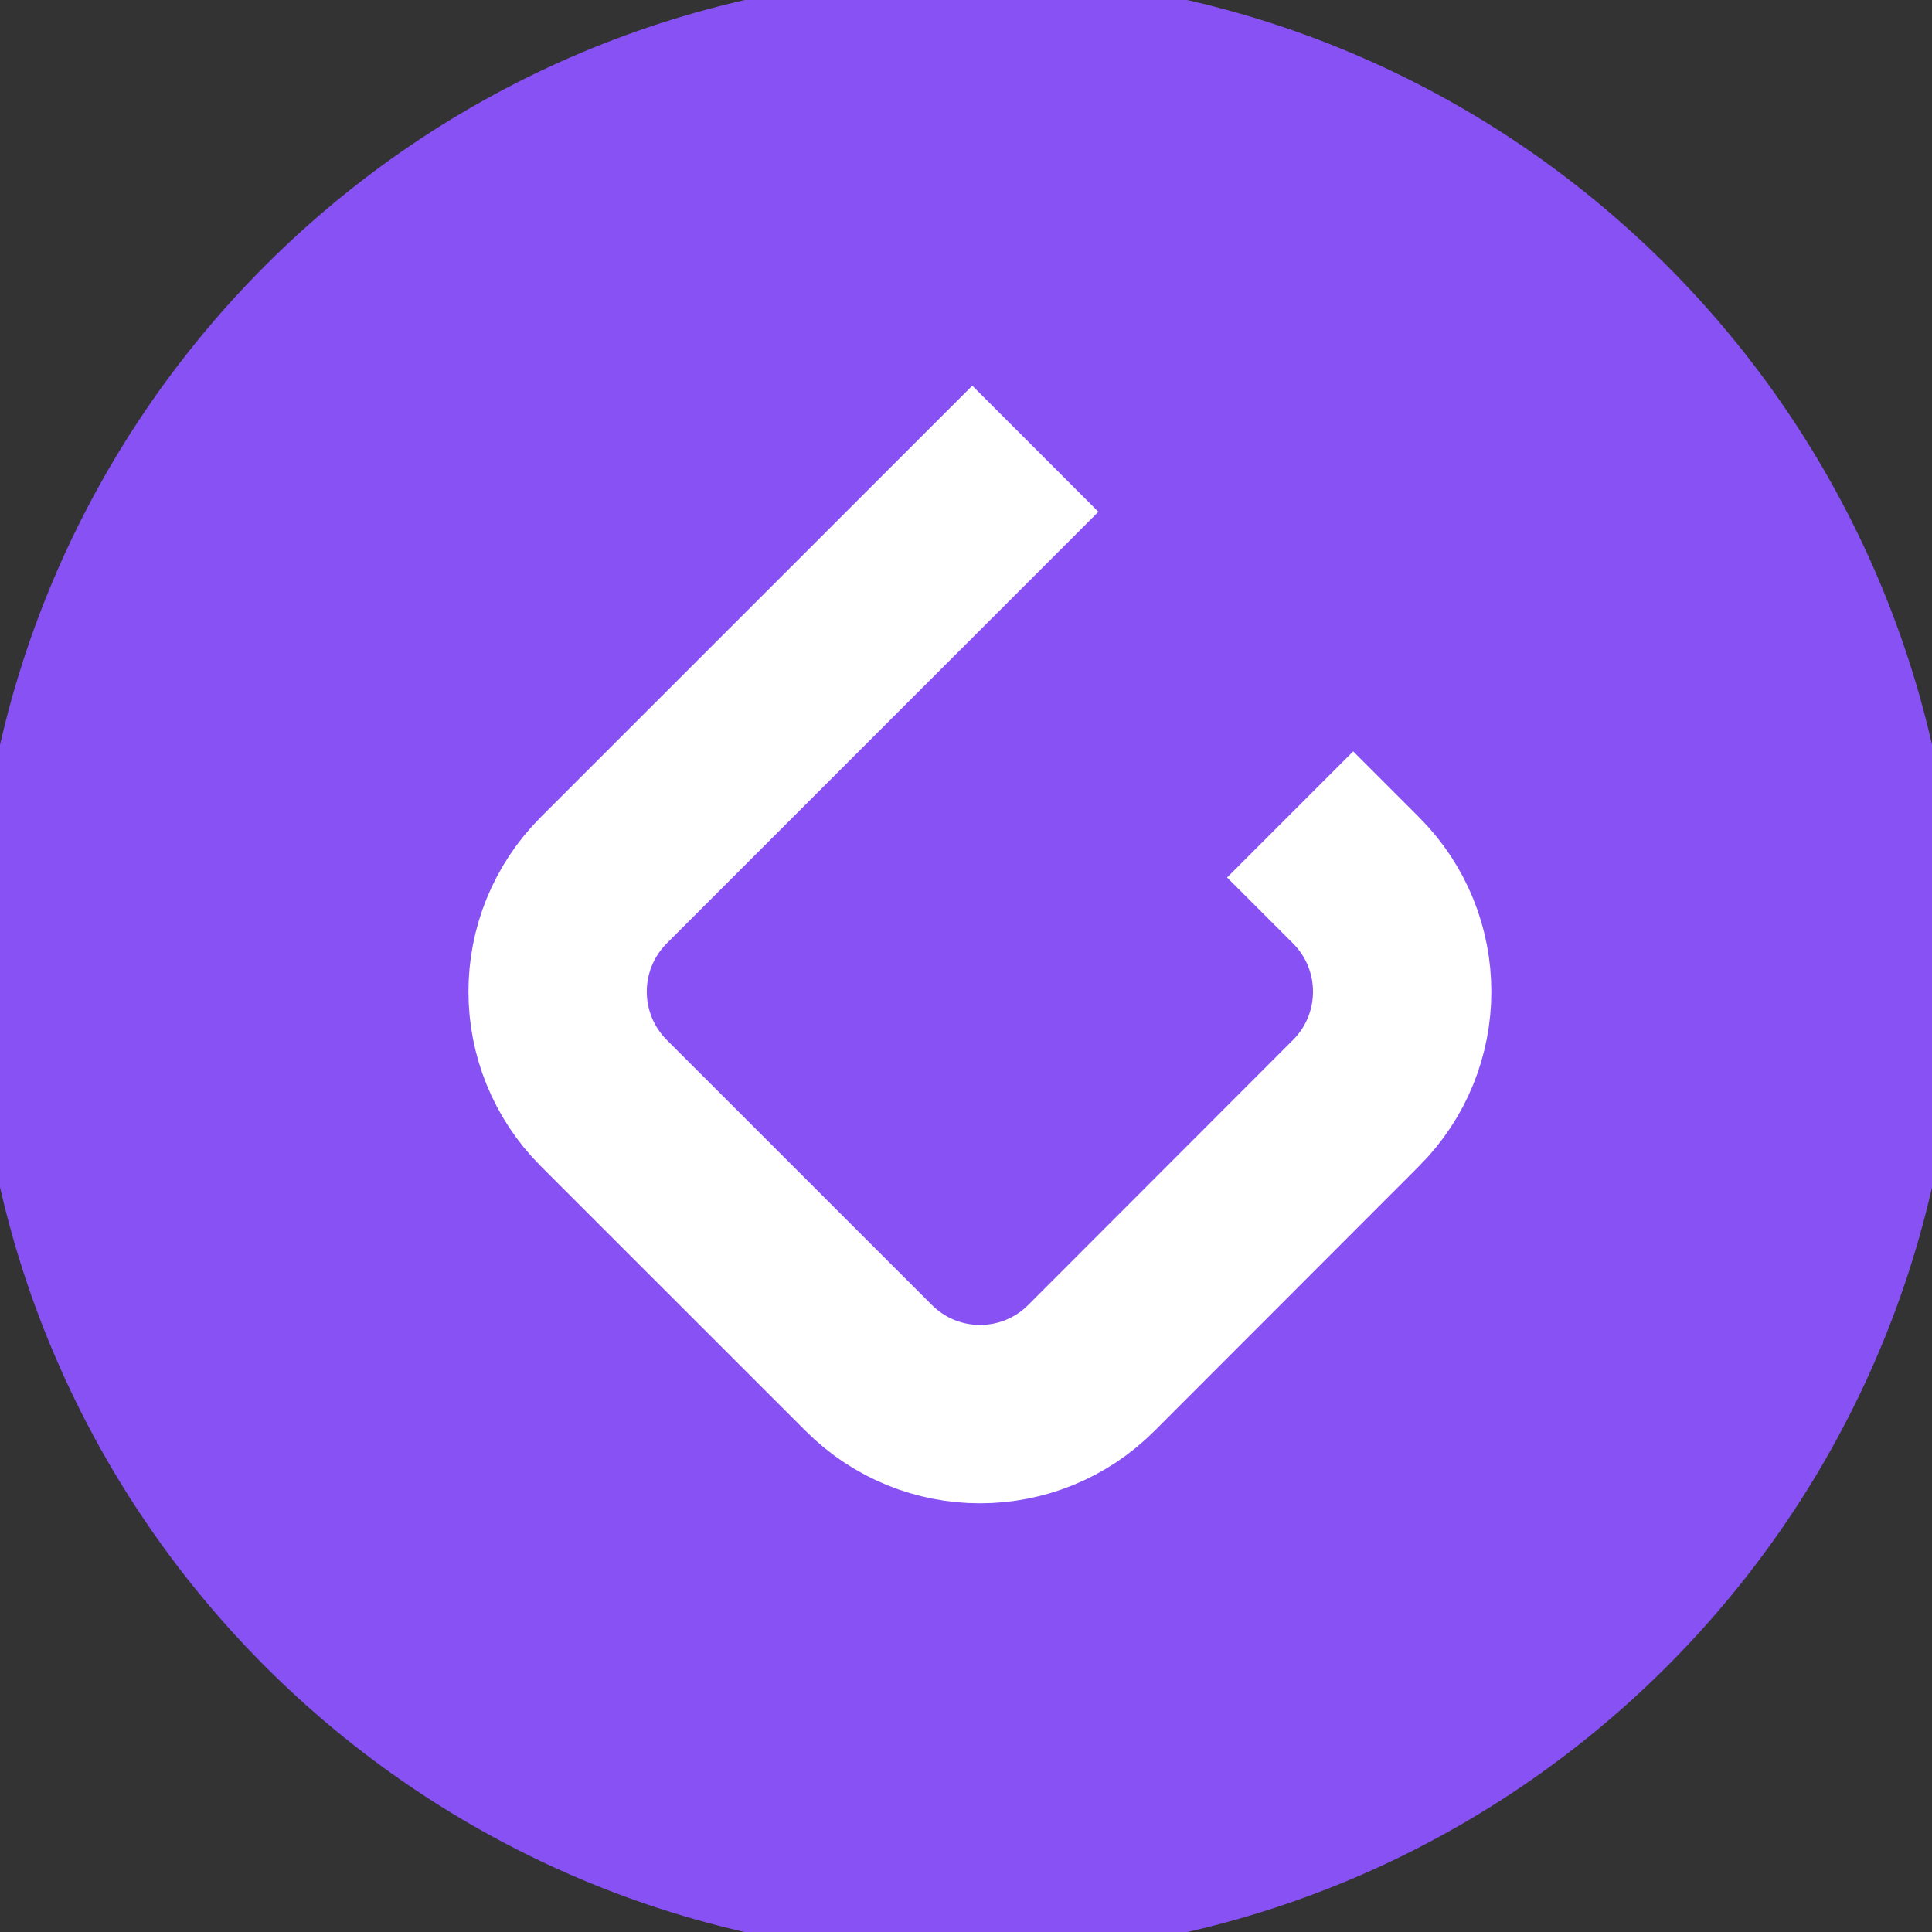 <svg xmlns="http://www.w3.org/2000/svg" width="32" height="32" viewBox="3 3 26 26">
    <rect x="3" y="3" width="26" height="26" fill="#333333" stroke="none"/>
    <g fill="none" fill-rule="evenodd">
        <g>
            <g>
                <path d="M0 0H32V32H0z" transform="translate(-261, -407) translate(261, 407)"/>
                <g>
                    <path fill="#8751F4" fill-rule="nonzero" d="M26.667 13.333c0 7.366-5.968 13.334-13.334 13.334C5.968 26.667 0 20.699 0 13.333 0 5.968 5.968 0 13.333 0 20.7 0 26.667 5.968 26.667 13.333z" transform="translate(-261, -407) translate(261, 407) translate(2.667, 2.667)"/>
                    <path stroke="#FFF" stroke-width="2.4" d="M17.695 11.293l.886.886c.829.829.829 2.17 0 2.999l-3.56 3.563c-.828.83-2.17.83-2.998 0l-3.564-3.563c-.829-.829-.829-2.17 0-3l5.807-5.806" transform="translate(-261, -407) translate(261, 407) translate(2.667, 2.667)"/>
                </g>
            </g>
        </g>
    </g>
</svg>

